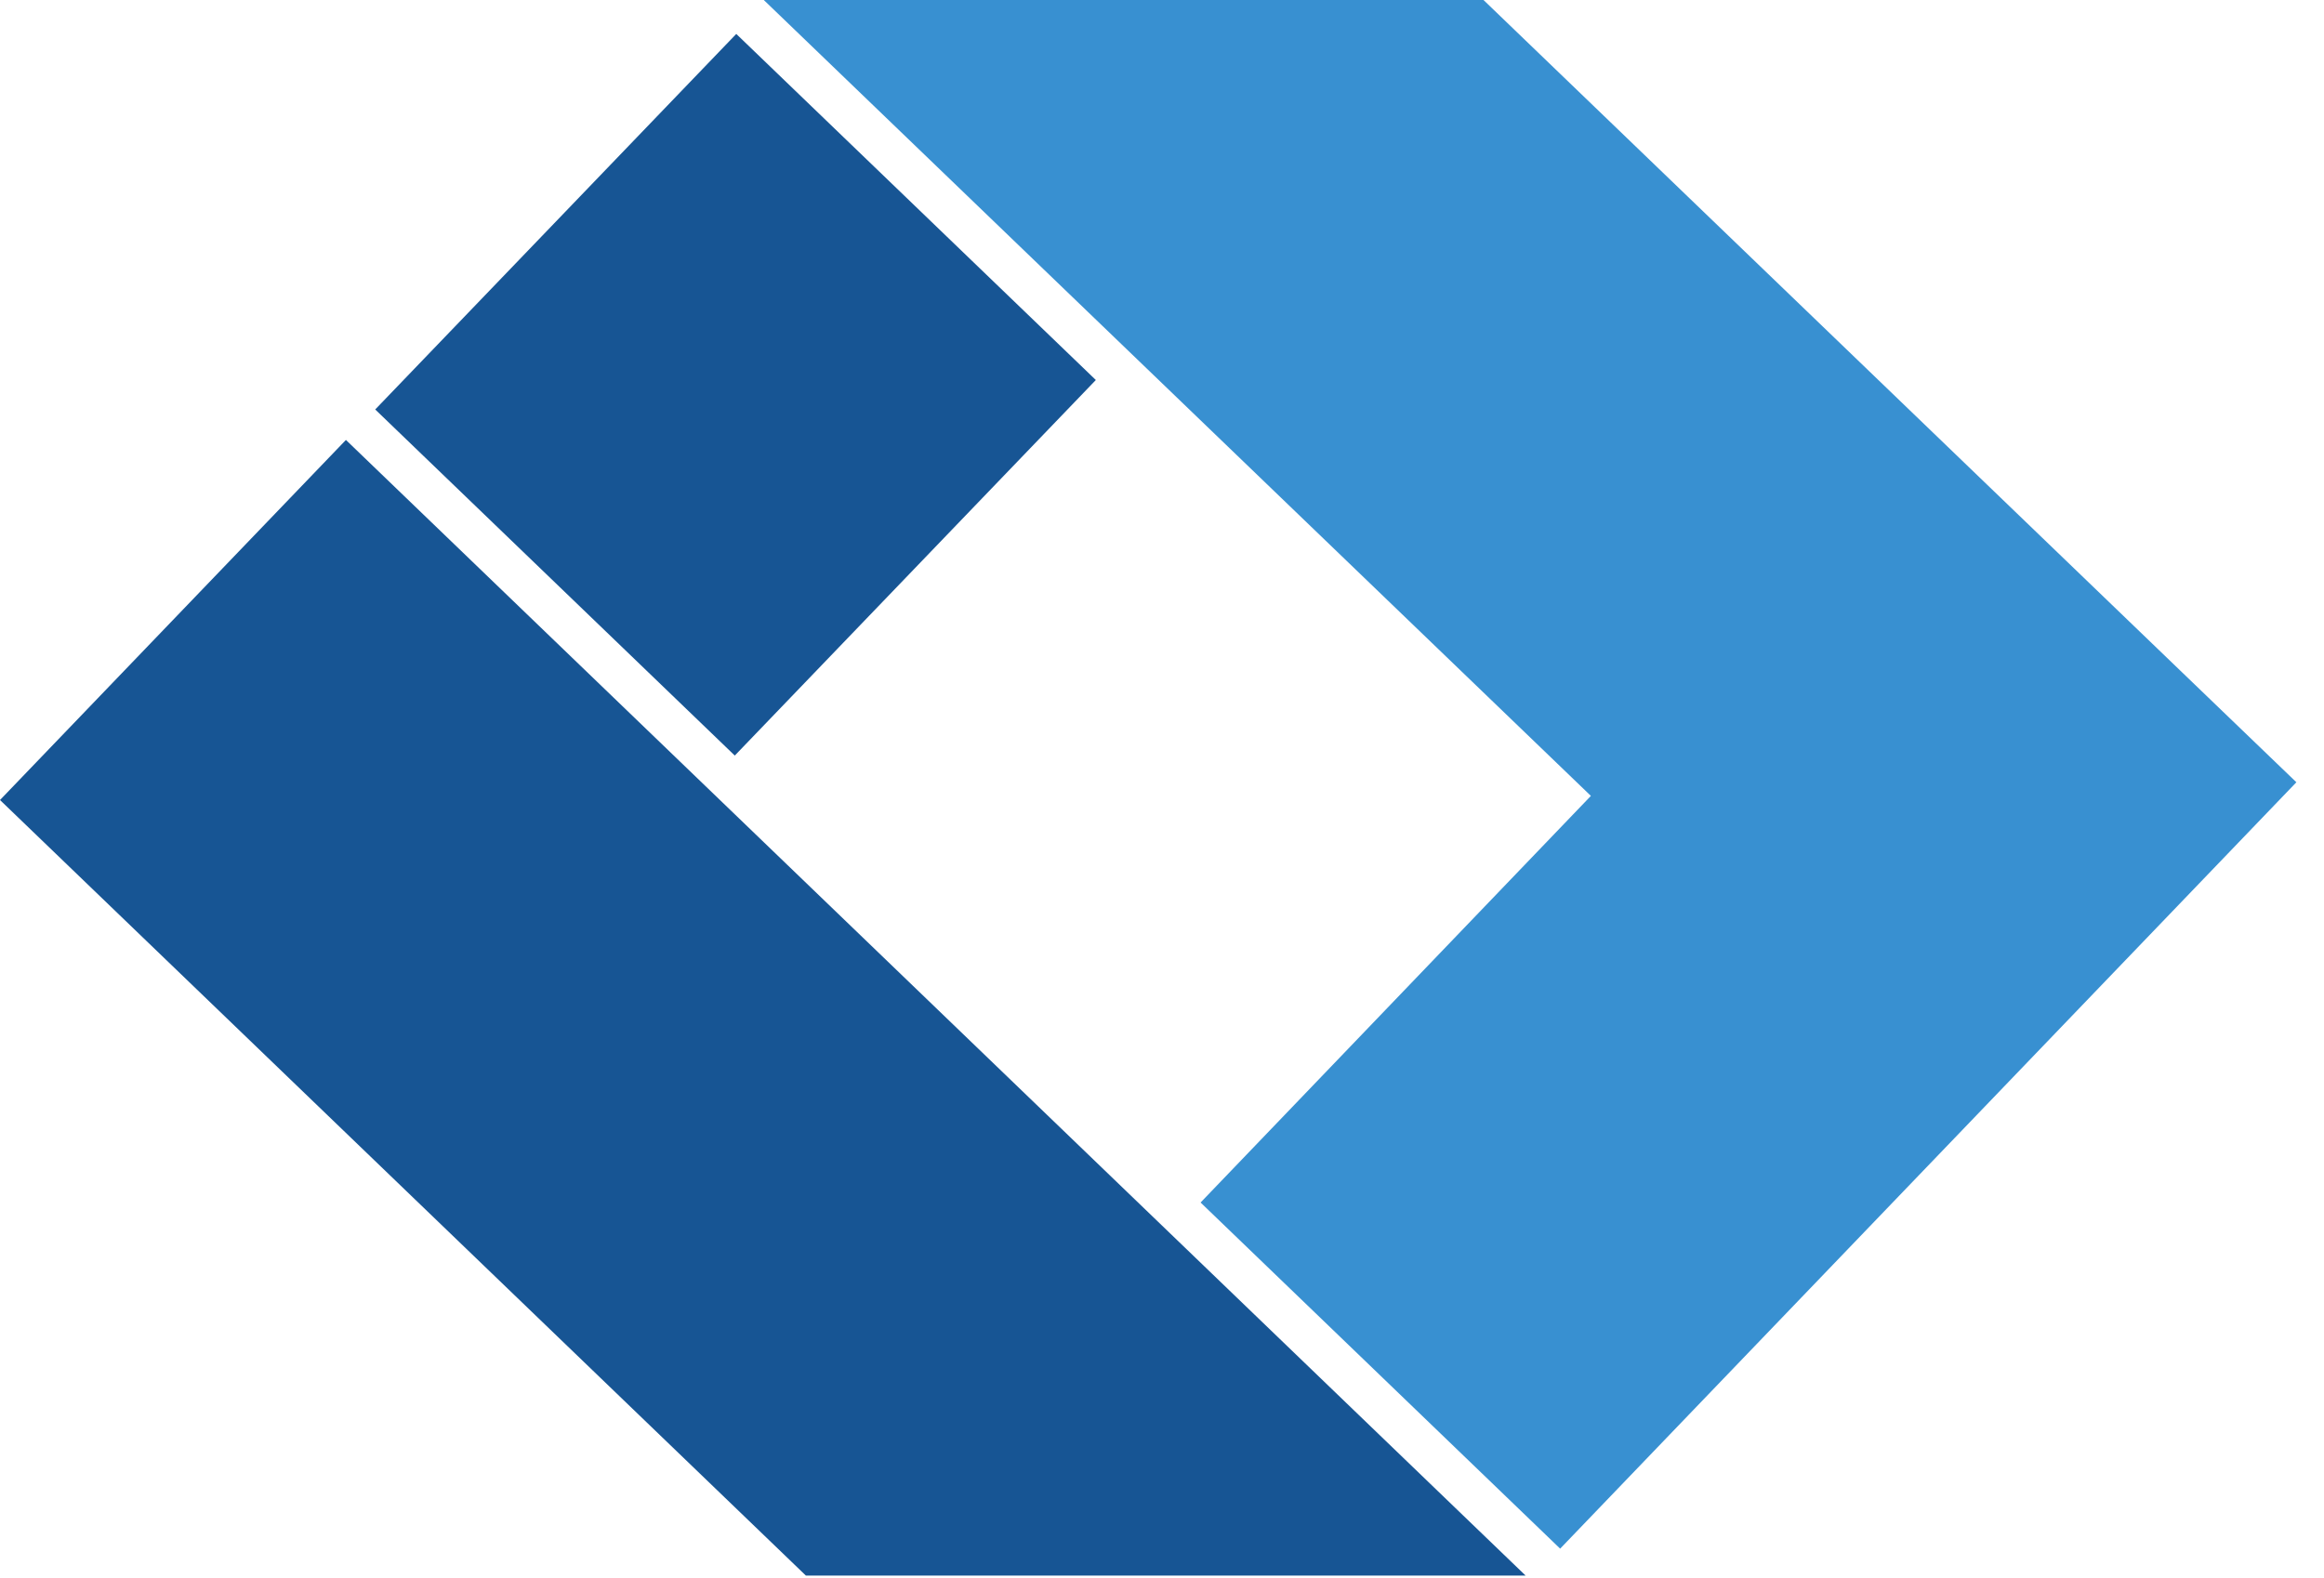 <svg width="53" height="36" viewBox="0 0 53 36" fill="none" xmlns="http://www.w3.org/2000/svg">
<path fill-rule="evenodd" clip-rule="evenodd" d="M49.574 15.155L33.832 0H17.418L36.281 18.156L27.38 27.432L35.58 35.328L52.37 17.845L49.574 15.155Z" fill="#3890D1"/>
<path d="M16.791 0.774L8.557 9.341L16.757 17.236L24.991 8.669L16.791 0.774Z" fill="#175594"/>
<path fill-rule="evenodd" clip-rule="evenodd" d="M7.889 10.036L0 18.25L18.379 35.943H34.793L7.889 10.036Z" fill="#175594"/>
</svg>
